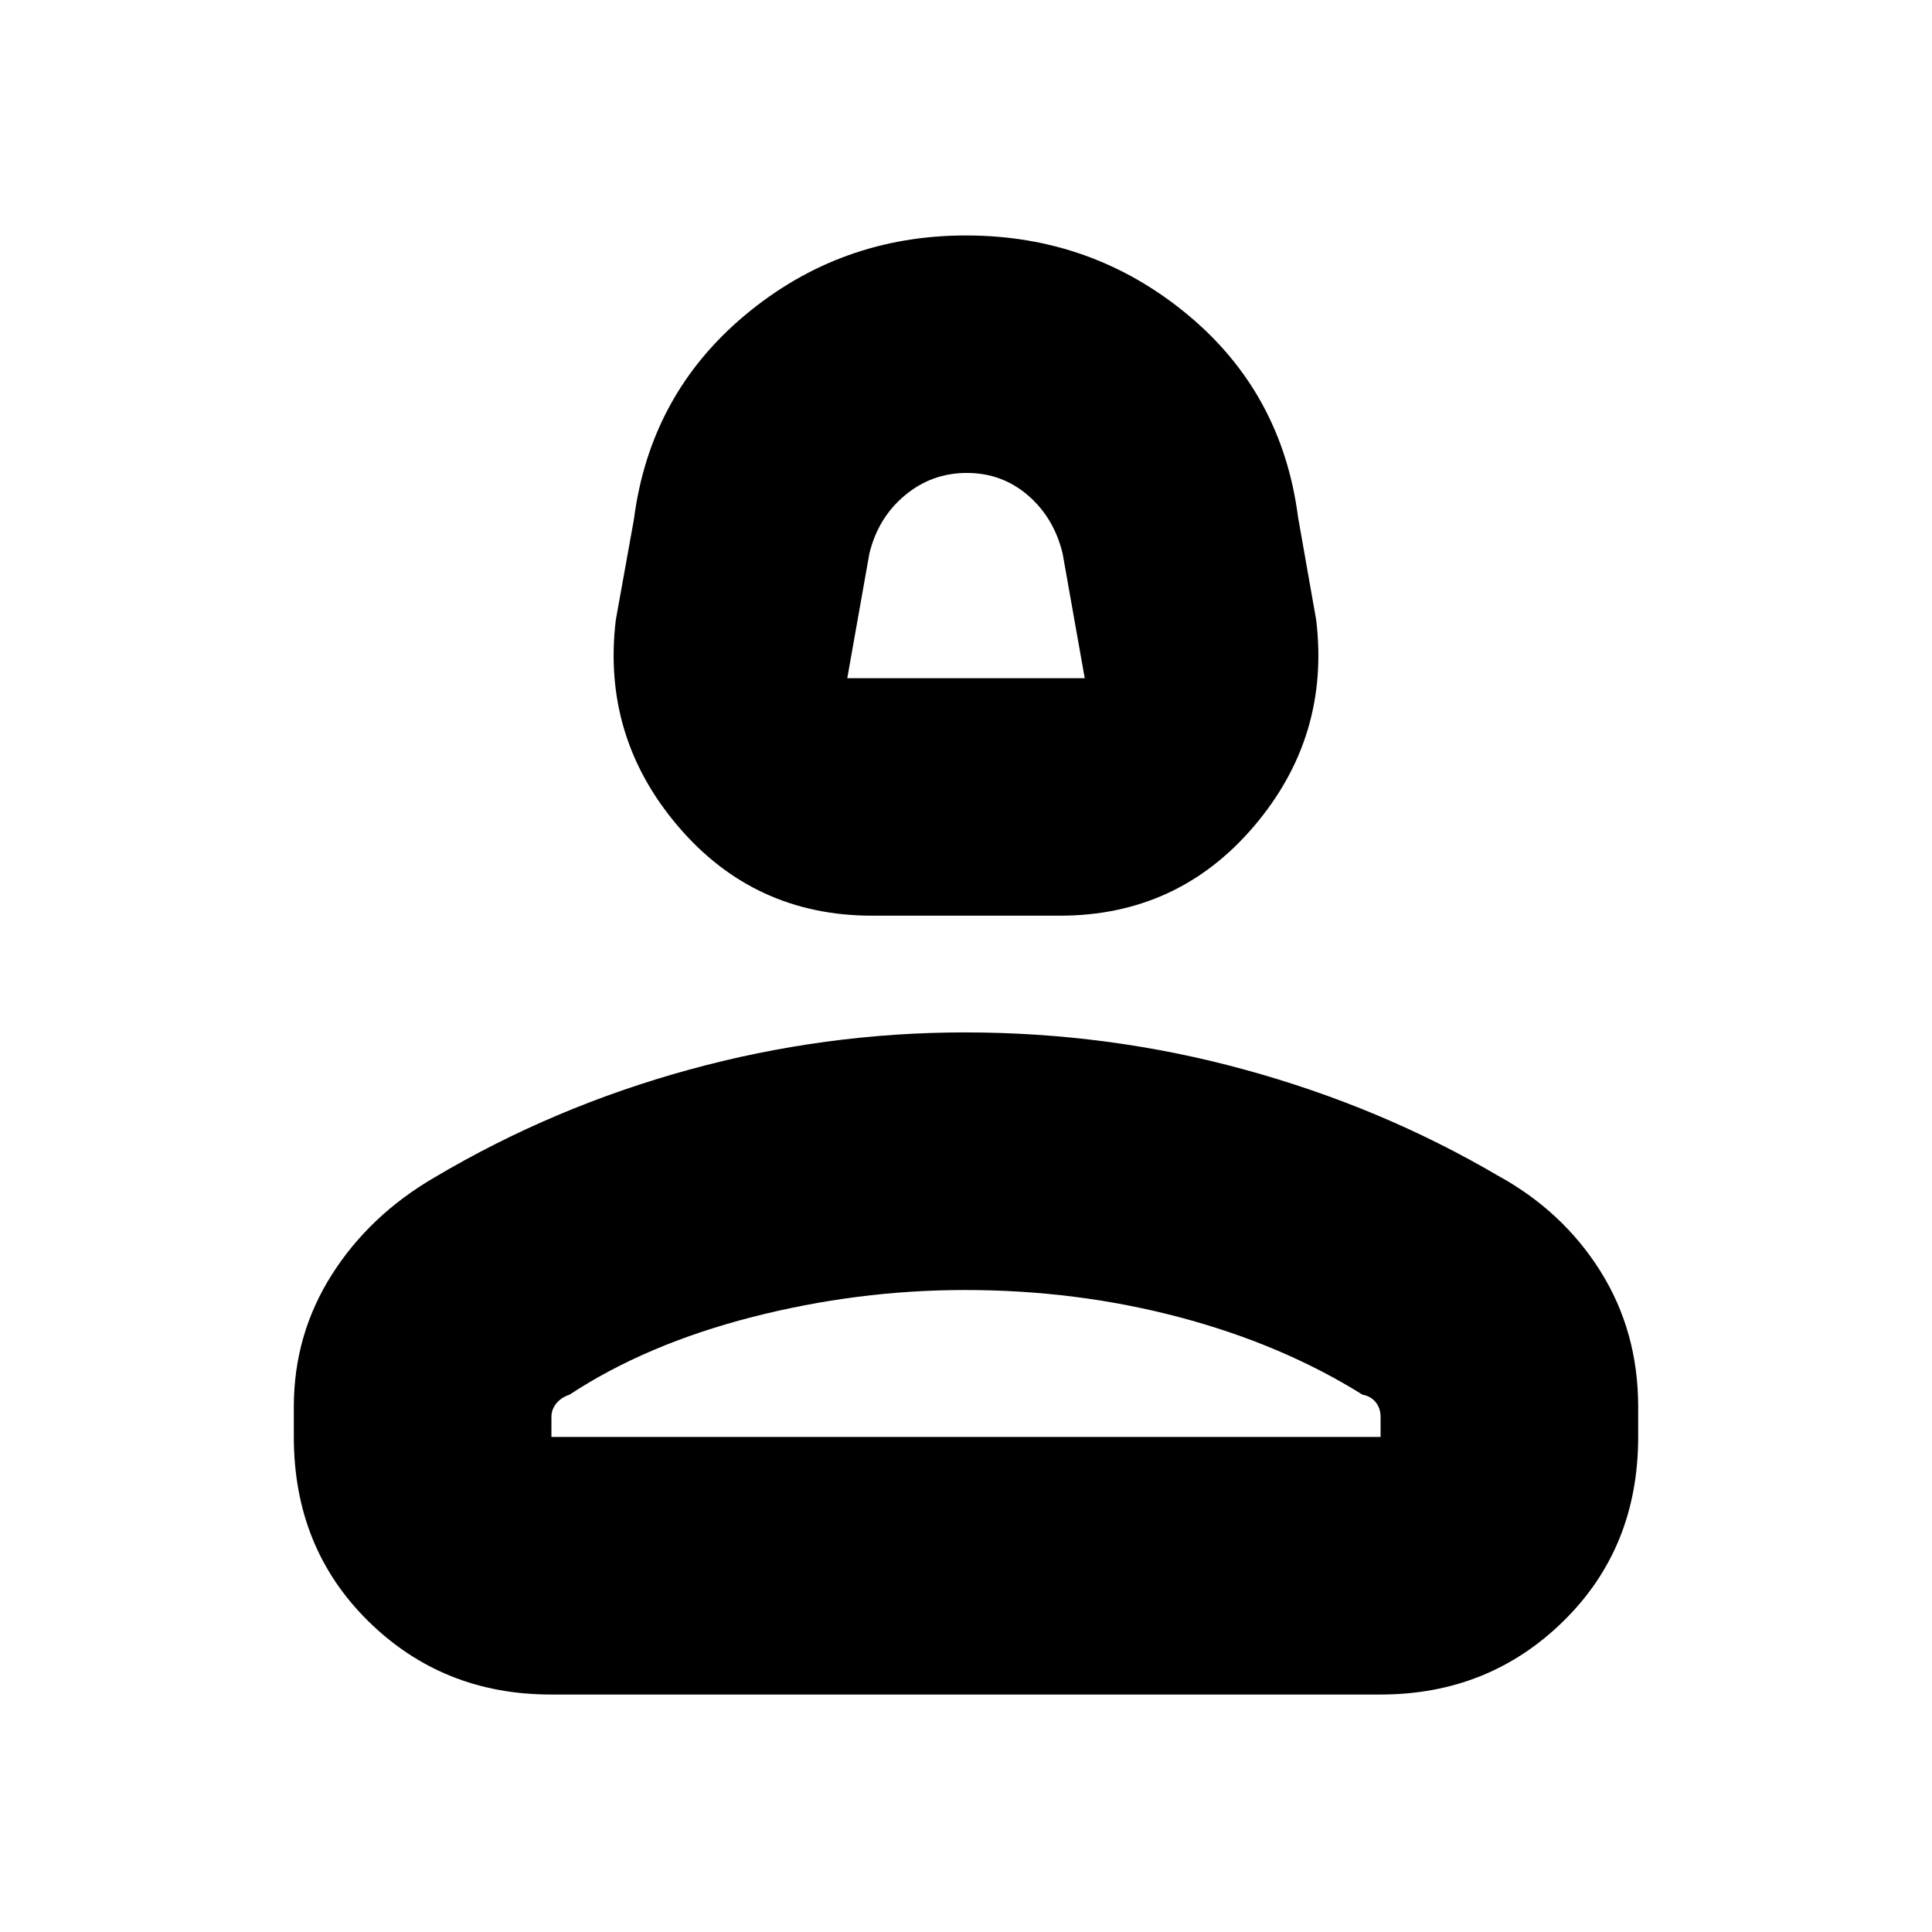 <svg xmlns="http://www.w3.org/2000/svg" height="20" viewBox="0 -960 960 960" width="20"><path d="M433.41-505q-58.7 0-96.55-44.5Q299-594 306-652l9-50q8-62 55.31-101.5T480-843q62.38 0 109.69 39Q637-765 645-703l9 51q7 58-30.86 102.5-37.85 44.5-96.55 44.5h-93.18ZM421-623h118l-11-62q-4.31-17.75-17.23-28.88Q497.85-725 480.42-725q-17.42 0-30.76 11.12Q436.32-702.75 432-685l-11 62Zm59 0ZM146-246v-15q0-35.77 18.79-65.47Q183.58-356.16 216-375q59-35 126.47-53.5Q409.93-447 479.51-447q71.49 0 138.99 18.5Q686-410 744-376q32.42 17.69 51.21 47.61Q814-298.47 814-261v15q0 55.1-37.16 91.55Q739.68-118 685.96-118H273.72Q220-118 183-154.45T146-246Zm128 0h412v-10q0-4.21-2.4-7.21-2.4-3.01-6.6-3.79-40-25-91-38.5T479.5-319q-53.5 0-106 13.5T283-267q-4.25 1.43-6.62 4.42-2.38 3-2.38 6.58v10Zm206 0Z"/></svg>